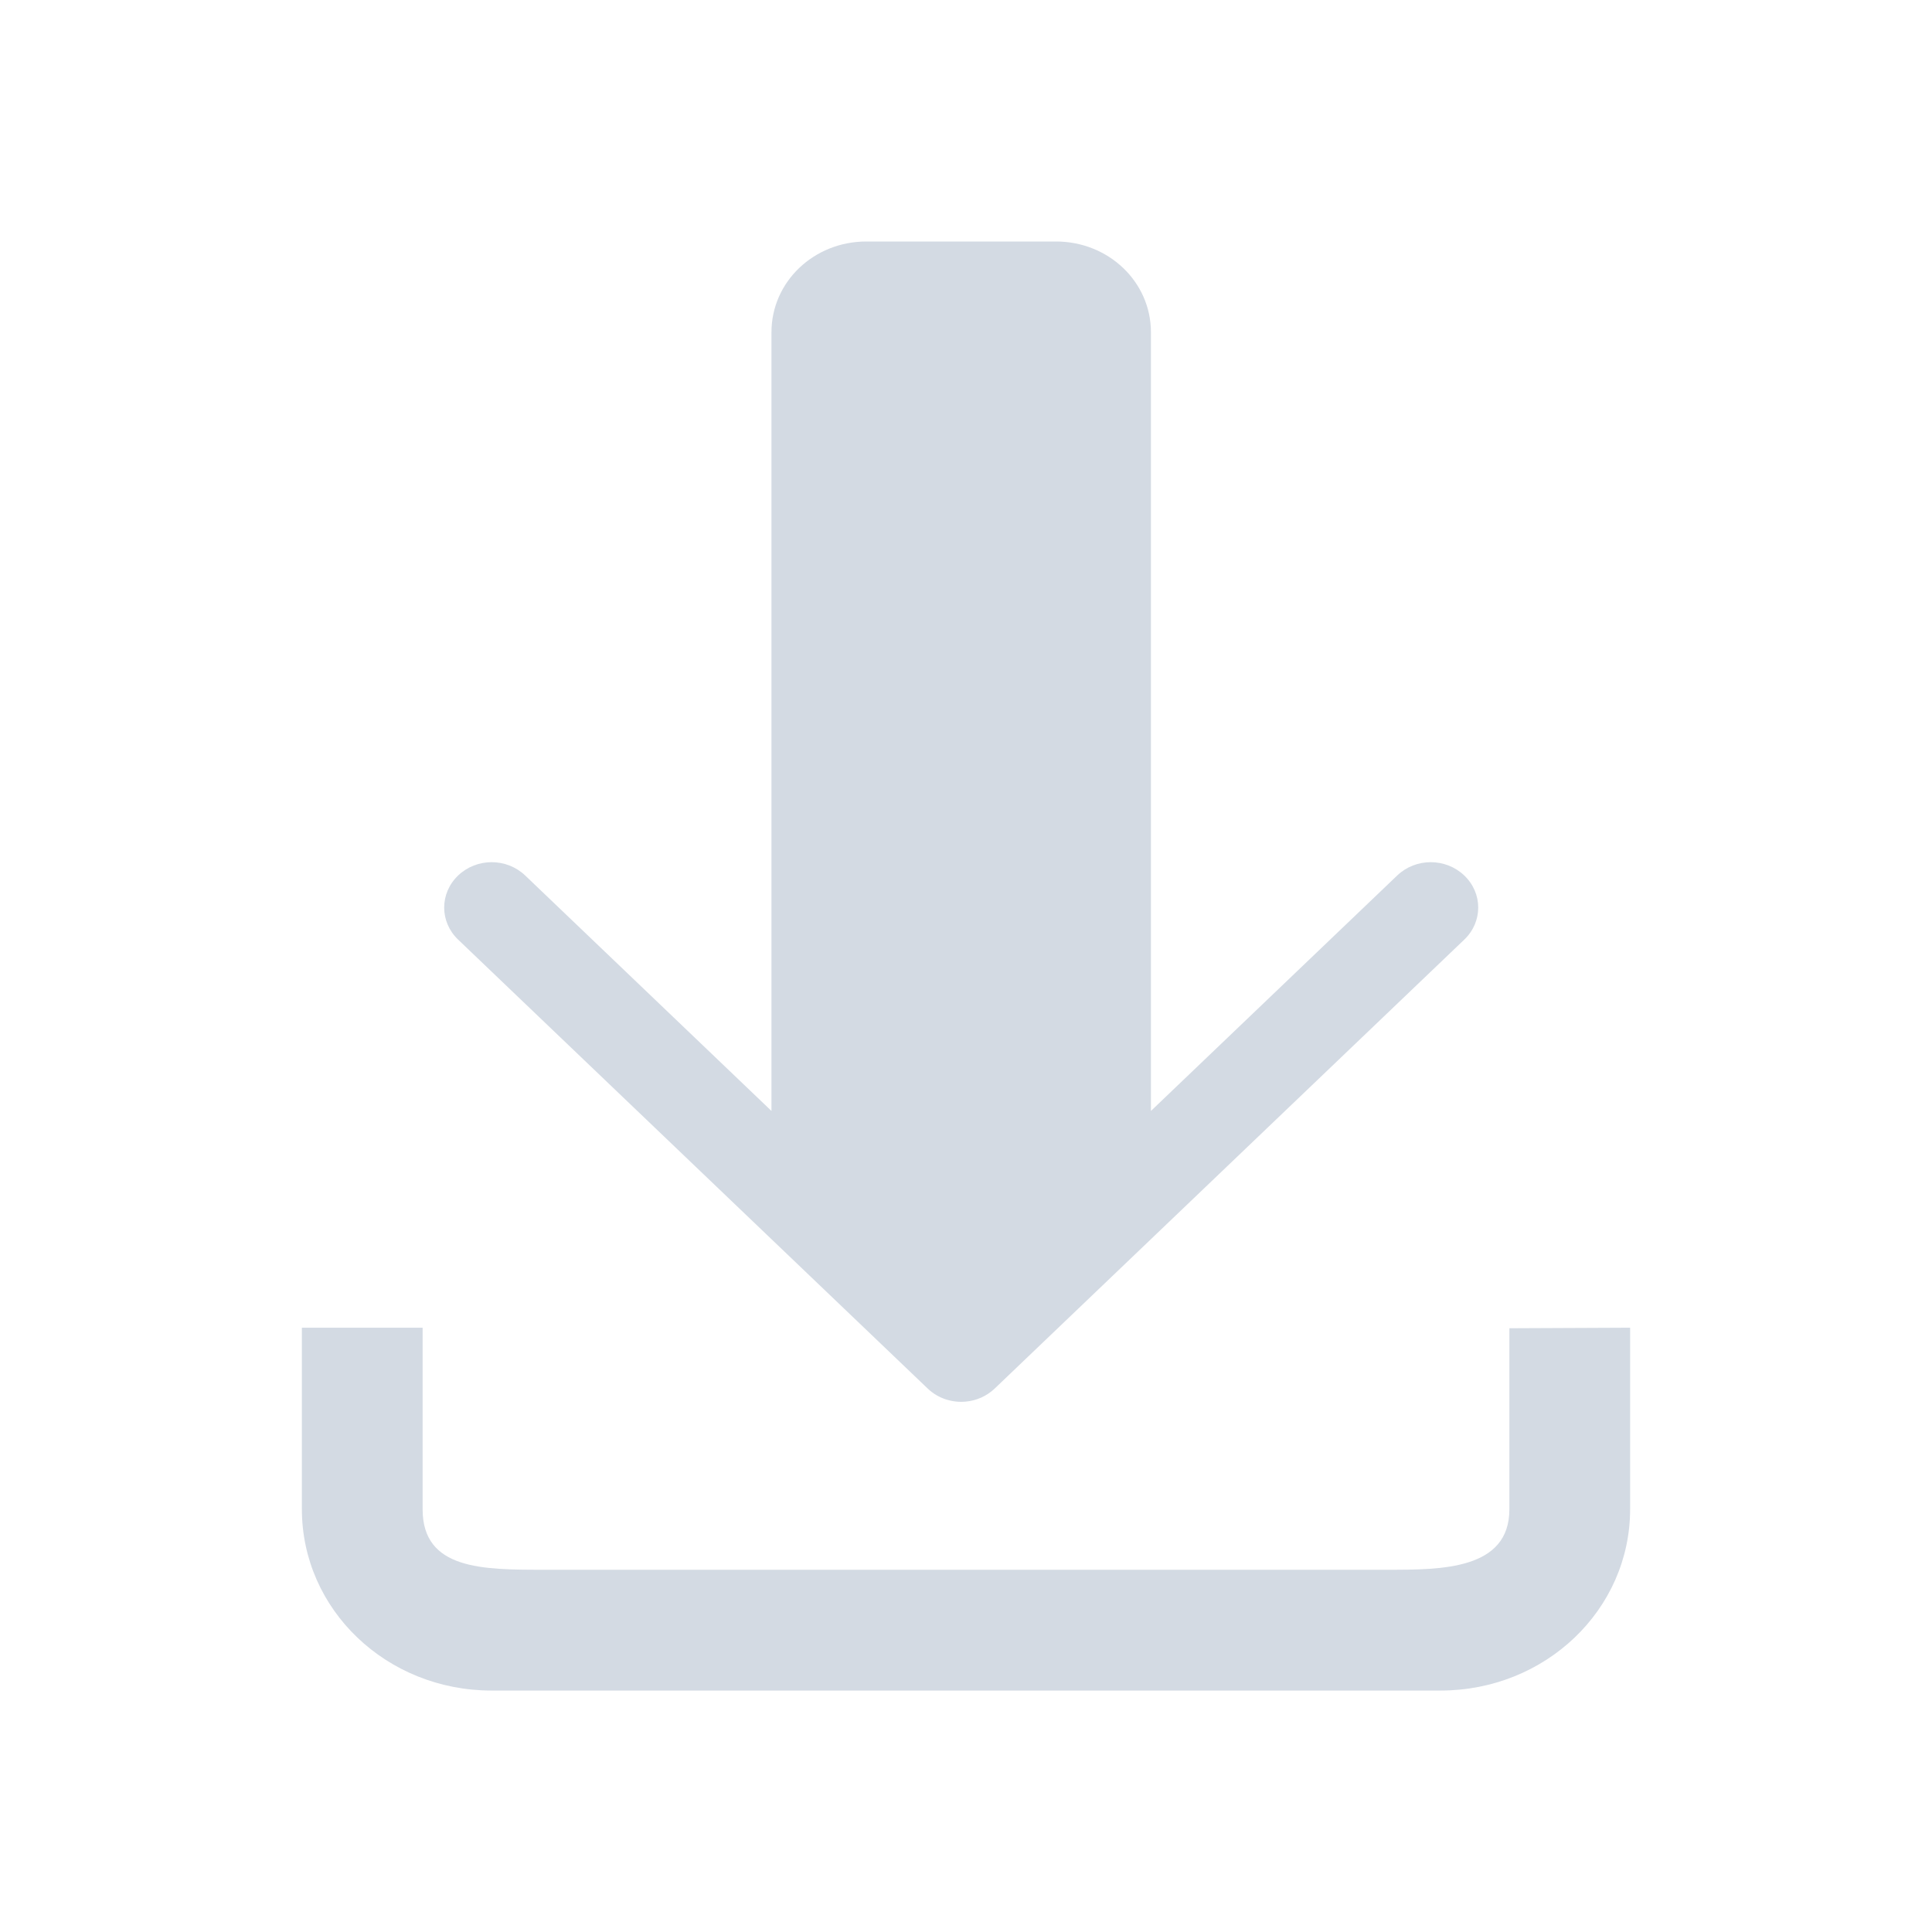 <?xml version="1.0" encoding="UTF-8" standalone="no"?>
<!-- Created with Inkscape (http://www.inkscape.org/) -->

<svg
   width="32"
   height="32"
   id="svg3869"
   version="1.1"
   inkscape:version="1.3 (0e150ed6c4, 2023-07-21)"
   sodipodi:docname="kget.svg"
   viewBox="0 0 32 32"
   xmlns:inkscape="http://www.inkscape.org/namespaces/inkscape"
   xmlns:sodipodi="http://sodipodi.sourceforge.net/DTD/sodipodi-0.dtd"
   xmlns="http://www.w3.org/2000/svg"
   xmlns:svg="http://www.w3.org/2000/svg">
  <defs
     id="defs3871">
    <style
       type="text/css"
       id="current-color-scheme">.ColorScheme-Text { color:#31363b; }&#10;.ColorScheme-Background { color:#eff0f1; }&#10;.ColorScheme-Highlight { color:#3daee9; }&#10;.ColorScheme-ViewText { color:#31363b; }&#10;.ColorScheme-ViewBackground { color:#fcfcfc; }&#10;.ColorScheme-ViewHover { color:#93cee9; }&#10;.ColorScheme-ViewFocus { color:#3daee9; }&#10;.ColorScheme-ButtonText { color:#31363b; }&#10;.ColorScheme-ButtonBackground { color:#eff0f1; }&#10;.ColorScheme-ButtonHover { color:#93cee9; }&#10;.ColorScheme-ButtonFocus { color:#3daee9; }&#10;</style>
  </defs>
  <sodipodi:namedview
     id="base"
     pagecolor="#000000"
     bordercolor="#008080"
     borderopacity="1"
     inkscape:pageopacity="0.0"
     inkscape:pageshadow="2"
     inkscape:zoom="11.256496"
     inkscape:cx="29.582918"
     inkscape:cy="18.611476"
     inkscape:document-units="px"
     inkscape:current-layer="layer1"
     showgrid="true"
     fit-margin-top="0"
     fit-margin-left="0"
     fit-margin-right="0"
     fit-margin-bottom="0"
     inkscape:window-width="1920"
     inkscape:window-height="994"
     inkscape:window-x="0"
     inkscape:window-y="0"
     inkscape:window-maximized="1"
     inkscape:showpageshadow="false"
     viewbox-height="32"
     borderlayer="true"
     inkscape:pagecheckerboard="true"
     inkscape:deskcolor="#000000">
    <inkscape:grid
       id="grid1"
       units="px"
       originx="0"
       originy="0"
       spacingx="1"
       spacingy="1"
       empcolor="#0099e5"
       empopacity="0.302"
       color="#0099e5"
       opacity="0.149"
       empspacing="5"
       dotted="false"
       gridanglex="30"
       gridanglez="30"
       visible="true" />
  </sodipodi:namedview>
  <g
     inkscape:groupmode="layer"
     id="layer1"
     transform="translate(-326,-534.362)">
    <g
       id="kget">
      <path
         id="rect867"
         d="m 340.349,538.362 c -0.871,0 -1.571,0.67 -1.571,1.502 v 12.899 l -4.079,-3.9 c -0.308,-0.294 -0.803,-0.294 -1.111,0 -0.308,0.294 -0.308,0.768 0,1.062 l 7.777,7.435 c 0.173,0.166 0.407,0.238 0.632,0.217 0.175,-0.016 0.344,-0.089 0.479,-0.217 l 7.777,-7.435 c 0.308,-0.294 0.308,-0.768 0,-1.062 -0.308,-0.294 -0.803,-0.294 -1.111,0 l -4.079,3.9 v -12.899 c 0,-0.832 -0.701,-1.502 -1.572,-1.502 z m 1.571,17.406 v 0 l 1.571,-1.502 -1.571,1.502 -1.571,-1.502 z"
         style="fill:#d3dae3;fill-opacity:1;stroke-width:1.537"
         sodipodi:nodetypes="sscccccccccccssscccccc" />
      <rect
         y="534.362"
         x="326"
         height="32"
         width="32"
         id="rect4148"
         style="fill:none;fill-opacity:1;stroke:none;stroke-width:0.145;stroke-linecap:square;stroke-linejoin:miter;stroke-miterlimit:4;stroke-dasharray:none;stroke-dashoffset:0;stroke-opacity:1" />
      <path
         id="path292"
         d="m 331,556.353 v 3.005 c 0,1.665 1.402,3.005 3.143,3.005 h 15.714 c 1.741,0 3.143,-1.34 3.143,-3.005 v -3.005 l -2,0.009 v 3 c 0,1 -1.129,1 -2,1 h -14 c -1,0 -2,0 -2,-1 v -3.009 z"
         style="fill:#d3dae3;fill-opacity:1;stroke-width:1.537"
         sodipodi:nodetypes="cssssccsssscc" />
    </g>
    <g
       id="22-22-kget">
      <rect
         style="opacity:0.001;fill:#d1d5e9;fill-opacity:1"
         width="22"
         height="22"
         x="358"
         y="544.362"
         id="rect2" />
      <path
         id="rect867-3"
         d="m 367.95,547.362 c -0.554,0 -0.946,0.447 -0.95,1.002 v 8.599 l -2.646,-2.6 c -0.196,-0.196 -0.511,-0.196 -0.707,0 -0.196,0.196 -0.196,0.512 0,0.708 l 4.949,4.957 c 0.11,0.11 0.259,0.159 0.402,0.145 0.111,-0.011 0.219,-0.059 0.305,-0.145 l 4.949,-4.957 c 0.196,-0.196 0.196,-0.512 0,-0.708 -0.196,-0.196 -0.511,-0.196 -0.707,0 L 371,556.963 v -8.599 c 0,-0.555 -0.496,-1.002 -1.05,-1.002 z m 1,11.604 v 0 l 1,-1.002 -1,1.002 -1,-1.002 z"
         fill="currentColor"
         style="color:#31363b;fill:#d3dae3;fill-opacity:1;stroke-width:1.001"
         sodipodi:nodetypes="sscccccccccccssscccccc" />
      <path
         id="path292-6"
         d="m 362,559.356 v 2.003 c 0,1.11 0.892,2.003 2,2.003 h 10 c 1.108,0 2,-0.893 2,-2.003 v -2.003 l -1,0.006 v 2 c 0,0.667 -0.446,1 -1,1 h -10 c -0.636,0 -1,-0.333 -1,-1 v -2 z"
         fill="currentColor"
         style="color:#31363b;fill:#d3dae3;fill-opacity:1;stroke-width:1.001"
         sodipodi:nodetypes="cssssccsssscc" />
    </g>
  </g>
</svg>
